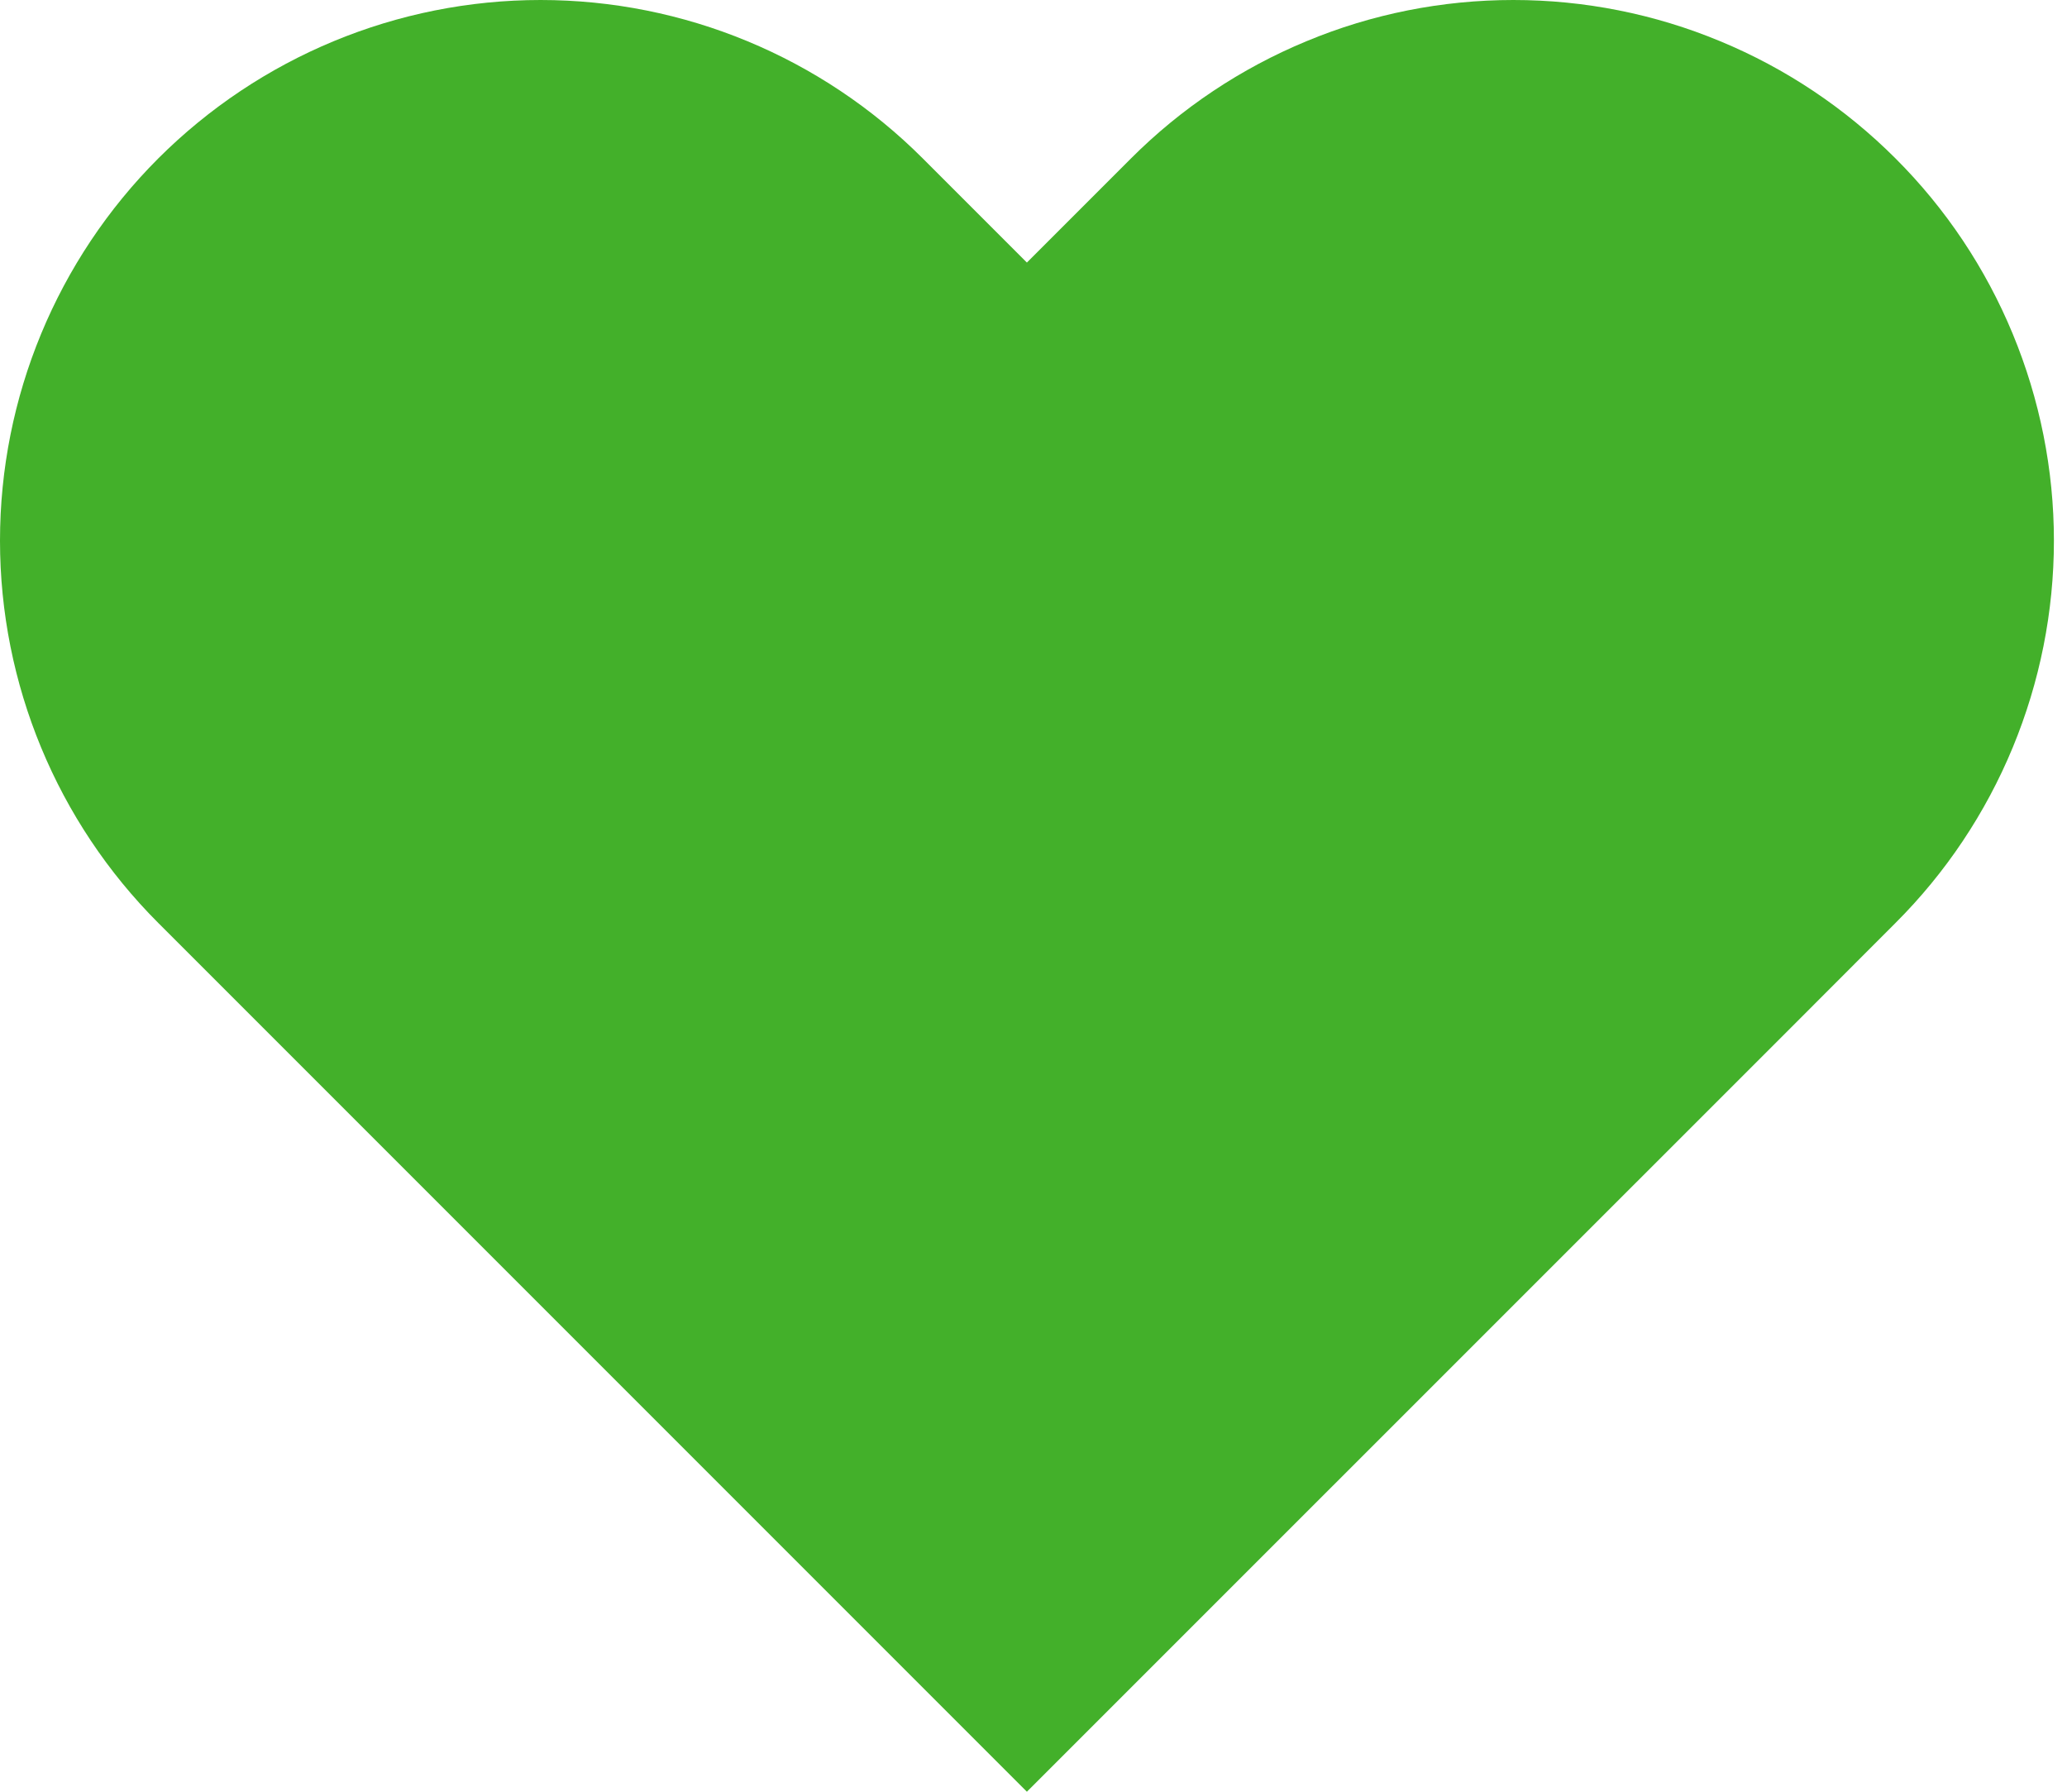 <svg width="15" height="13" viewBox="0 0 15 13" fill="none" xmlns="http://www.w3.org/2000/svg">
<path d="M13.755 1.149C13.391 0.785 12.959 0.496 12.483 0.299C12.007 0.101 11.497 0 10.982 0C10.467 0 9.956 0.101 9.481 0.299C9.005 0.496 8.572 0.785 8.208 1.149L7.452 1.905L6.696 1.149C5.961 0.414 4.963 0 3.923 0C2.882 0 1.885 0.414 1.149 1.149C0.413 1.885 7.75119e-09 2.883 0 3.923C-7.75119e-09 4.963 0.413 5.961 1.149 6.697L1.905 7.453L7.452 13L13 7.453L13.755 6.697C14.12 6.333 14.409 5.9 14.606 5.424C14.803 4.948 14.905 4.438 14.905 3.923C14.905 3.408 14.803 2.898 14.606 2.422C14.409 1.946 14.12 1.513 13.755 1.149Z" fill="#43B02A"/>
</svg>
